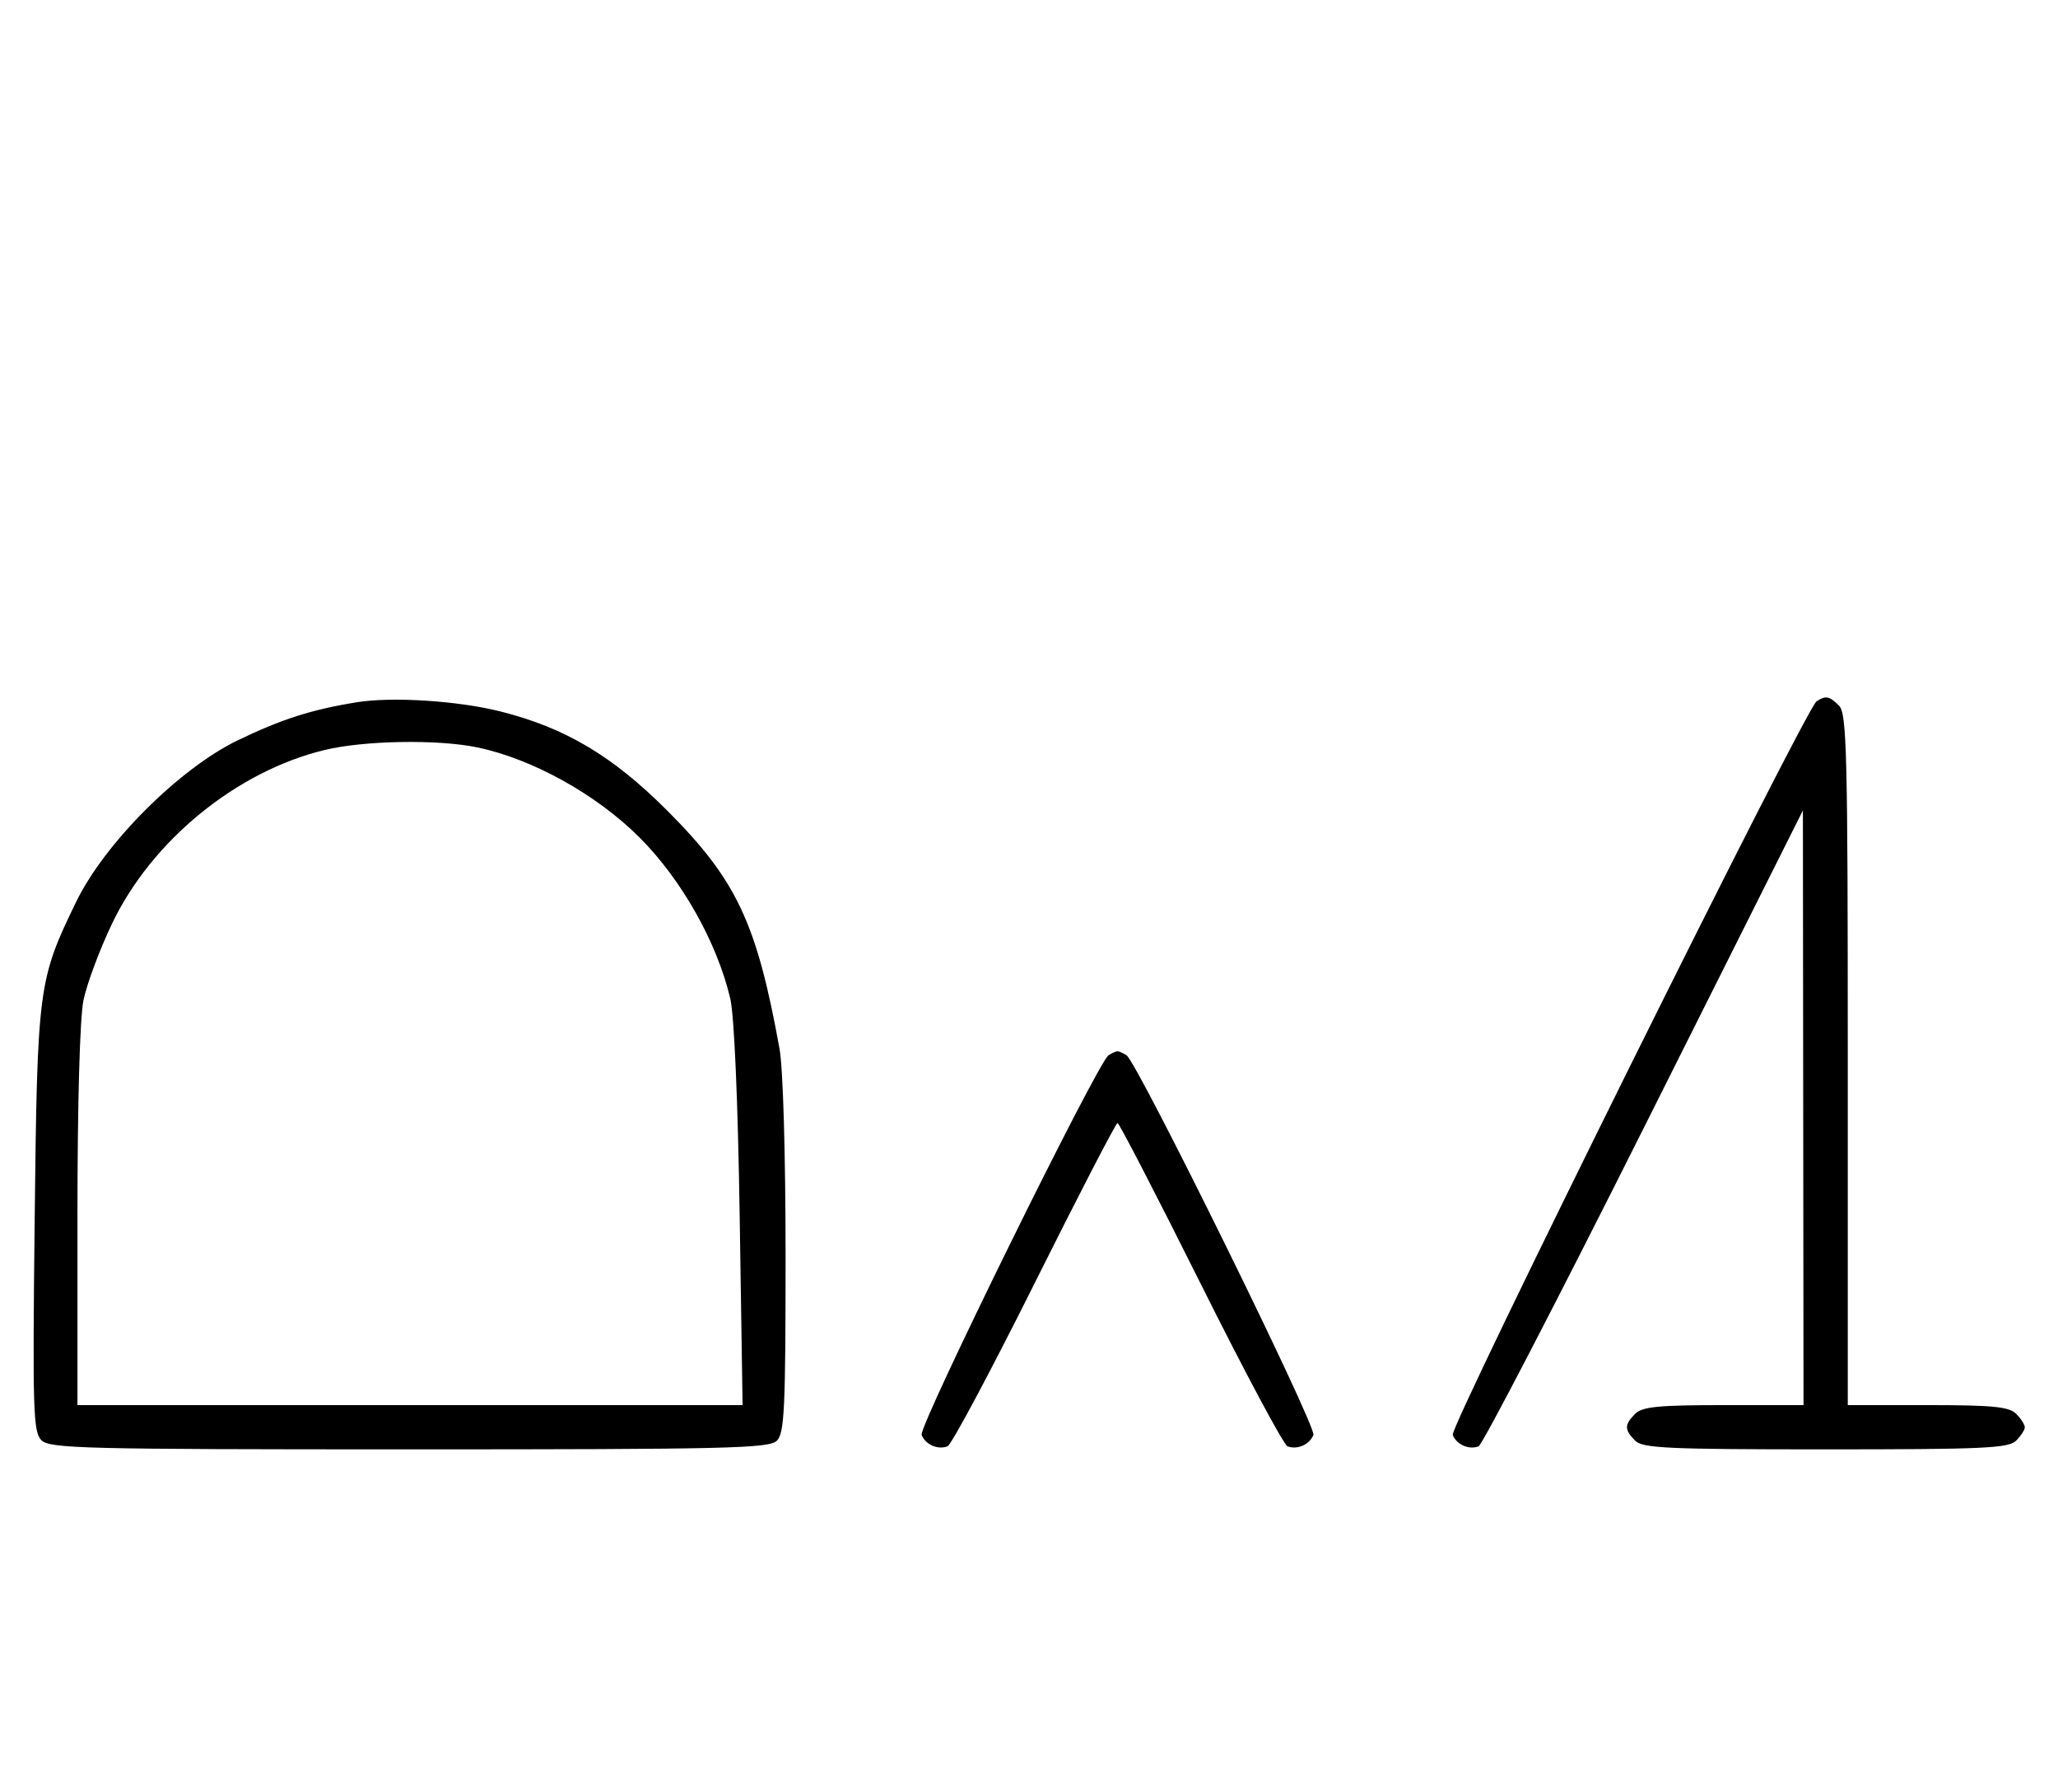 <svg xmlns="http://www.w3.org/2000/svg" width="372" height="324" viewBox="0 0 372 324" version="1.1">
	<path d="M 64.500 126.944 C 56.325 128.268, 50.930 129.991, 43 133.814 C 32.442 138.905, 18.925 152.405, 13.780 163 C 6.893 177.182, 6.744 178.323, 6.267 220.597 C 5.879 255.050, 5.996 258.853, 7.490 260.347 C 8.993 261.850, 15.020 262, 74 262 C 131.628 262, 139.032 261.825, 140.429 260.429 C 141.791 259.066, 142 254.649, 142 227.239 C 142 208.625, 141.548 193.128, 140.902 189.560 C 136.771 166.761, 133.128 159.051, 120.539 146.461 C 110.721 136.644, 102.174 131.566, 90.500 128.618 C 82.811 126.676, 70.896 125.909, 64.500 126.944 M 328.369 126.765 C 326.390 128.050, 262.009 257.860, 262.594 259.385 C 263.263 261.129, 265.511 262.125, 267.262 261.453 C 267.956 261.187, 281.431 235.213, 297.206 203.734 L 325.888 146.500 325.944 200.250 L 326 254 311.571 254 C 299.788 254, 296.855 254.288, 295.571 255.571 C 293.598 257.545, 293.598 258.455, 295.571 260.429 C 296.936 261.793, 301.463 262, 330 262 C 358.537 262, 363.064 261.793, 364.429 260.429 C 365.293 259.564, 366 258.471, 366 258 C 366 257.529, 365.293 256.436, 364.429 255.571 C 363.145 254.288, 360.212 254, 348.429 254 L 334 254 334 191.571 C 334 136.152, 333.824 128.966, 332.429 127.571 C 330.680 125.822, 330.022 125.692, 328.369 126.765 M 58.645 135.584 C 42.733 139.436, 27.402 151.975, 20.235 167 C 18.005 171.675, 15.690 177.885, 15.090 180.799 C 14.429 184.014, 14 199.452, 14 220.049 L 14 254 74.114 254 L 134.228 254 133.702 219.750 C 133.382 198.896, 132.716 183.544, 131.999 180.500 C 129.613 170.363, 123.215 159.005, 115.605 151.395 C 107.796 143.586, 96.175 137.142, 86.201 135.090 C 79.038 133.617, 65.791 133.854, 58.645 135.584 M 200.370 190.765 C 198.401 192.045, 166.007 257.855, 166.594 259.384 C 167.265 261.133, 169.512 262.124, 171.274 261.448 C 171.975 261.180, 179.056 247.919, 187.010 231.980 C 194.964 216.041, 201.710 203, 202 203 C 202.290 203, 209.036 216.041, 216.990 231.980 C 224.944 247.919, 232.025 261.180, 232.726 261.448 C 234.488 262.124, 236.735 261.133, 237.406 259.384 C 237.993 257.855, 205.599 192.045, 203.630 190.765 C 203.009 190.361, 202.275 190.031, 202 190.031 C 201.725 190.031, 200.991 190.361, 200.370 190.765 " stroke="none" fill="black" fill-rule="evenodd"/>
</svg>